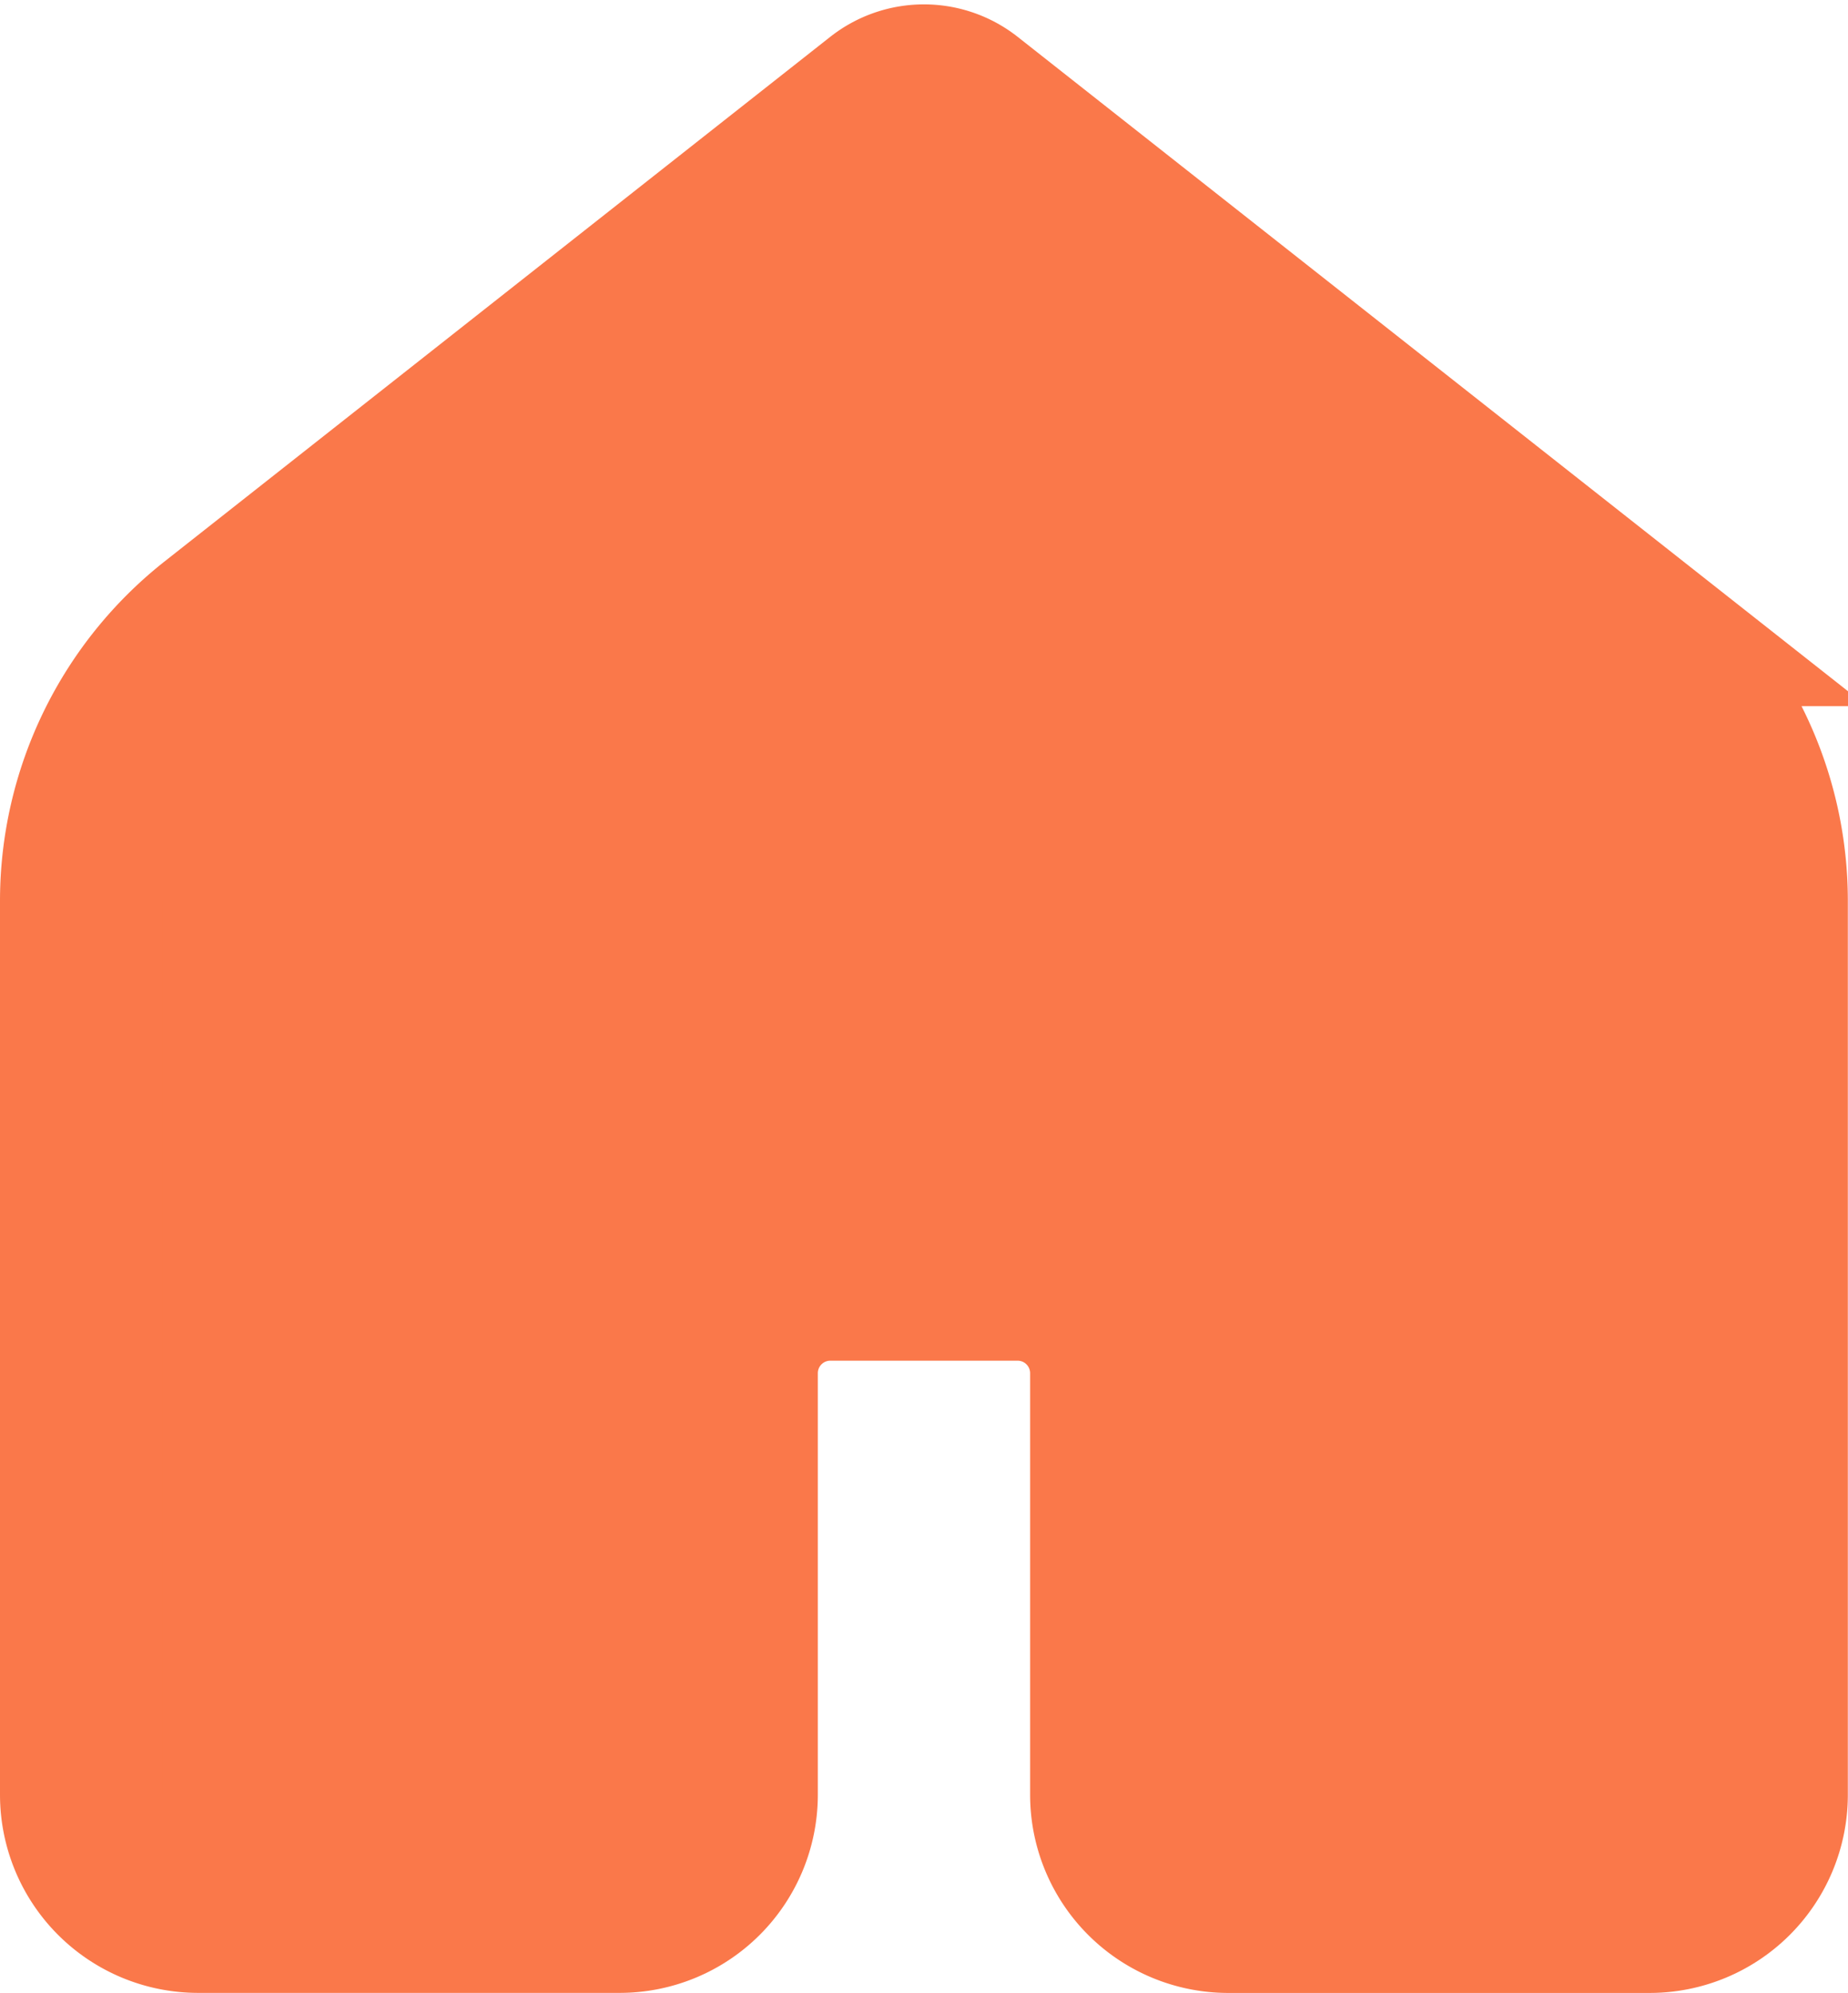 <svg xmlns="http://www.w3.org/2000/svg" width="34.159" height="36.836" viewBox="0 0 34.159 36.836">
  <path id="icons8-home" d="M34.995,37.755h-7.79a2.163,2.163,0,0,1-2.164-2.164V27.8a1.731,1.731,0,0,0-1.731-1.731H19.848A1.731,1.731,0,0,0,18.117,27.8v7.79a2.163,2.163,0,0,1-2.164,2.164H8.164A2.163,2.163,0,0,1,6,35.591V19.071a6.493,6.493,0,0,1,2.475-5.1l12.3-9.693a1.3,1.3,0,0,1,1.607,0l12.3,9.693a6.49,6.49,0,0,1,2.474,5.1V35.591A2.163,2.163,0,0,1,34.995,37.755Z" transform="translate(-4.5 -2.419)" fill="#fa784a" stroke="#fa784a" stroke-width="3"/>
</svg>
